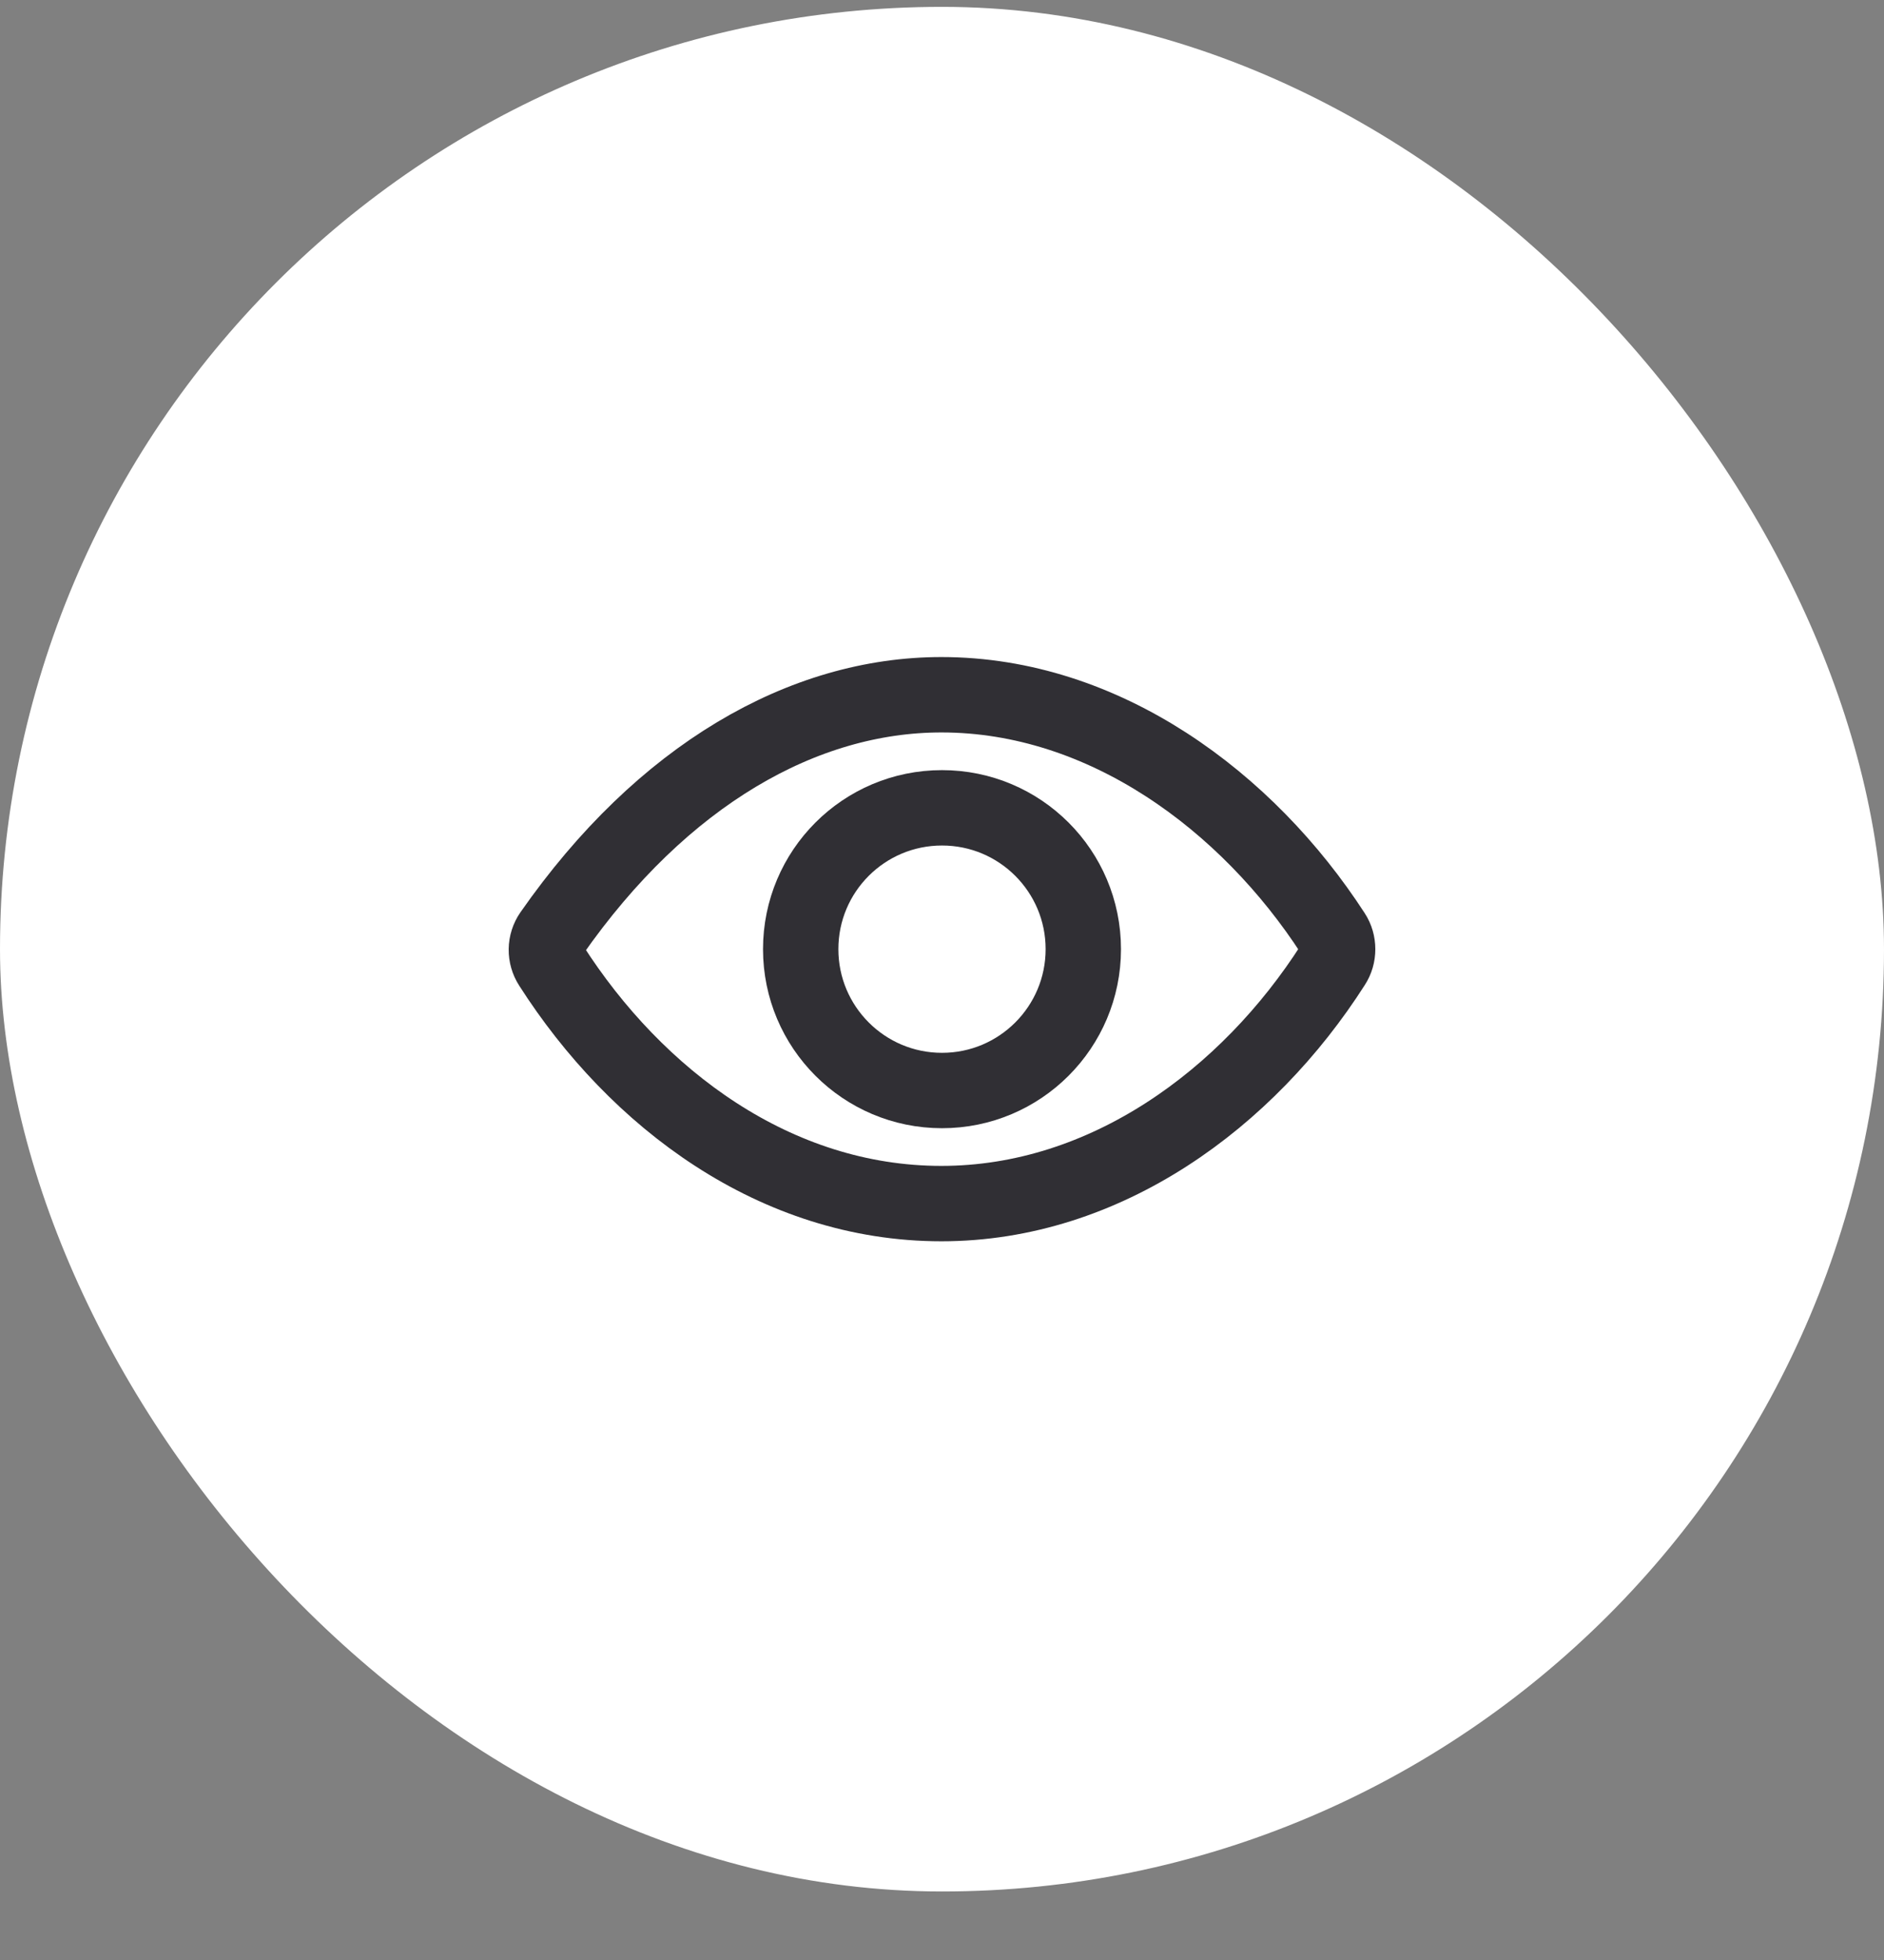 <svg width="25" height="26" viewBox="0 0 25 26" fill="none" xmlns="http://www.w3.org/2000/svg">
<rect x="0" y="0" width="25" height="26" fill="#808080" stroke="none"/>
<rect y="0.091" width="25" height="25" rx="12.5" fill="white"/>
<g clip-path="url(#clip0_2061_1934)">
<path d="M12.492 9.216C10.665 9.216 8.792 10.273 7.316 12.388C7.274 12.449 7.251 12.521 7.25 12.595C7.249 12.669 7.27 12.742 7.31 12.804C8.443 14.578 10.292 15.966 12.492 15.966C14.668 15.966 16.555 14.574 17.69 12.796C17.73 12.735 17.75 12.664 17.75 12.591C17.75 12.519 17.73 12.447 17.69 12.386C16.552 10.629 14.652 9.216 12.492 9.216Z" stroke="#302F34" stroke-linecap="round" stroke-linejoin="round"/>
<path d="M12.5 14.466C13.536 14.466 14.375 13.626 14.375 12.591C14.375 11.555 13.536 10.716 12.5 10.716C11.464 10.716 10.625 11.555 10.625 12.591C10.625 13.626 11.464 14.466 12.5 14.466Z" stroke="#302F34" stroke-miterlimit="10"/>
</g>
<defs>
<clipPath id="clip0_2061_1934">
<rect width="12" height="12" fill="white" transform="translate(6.5 6.591)"/>
</clipPath>
</defs>
</svg>
